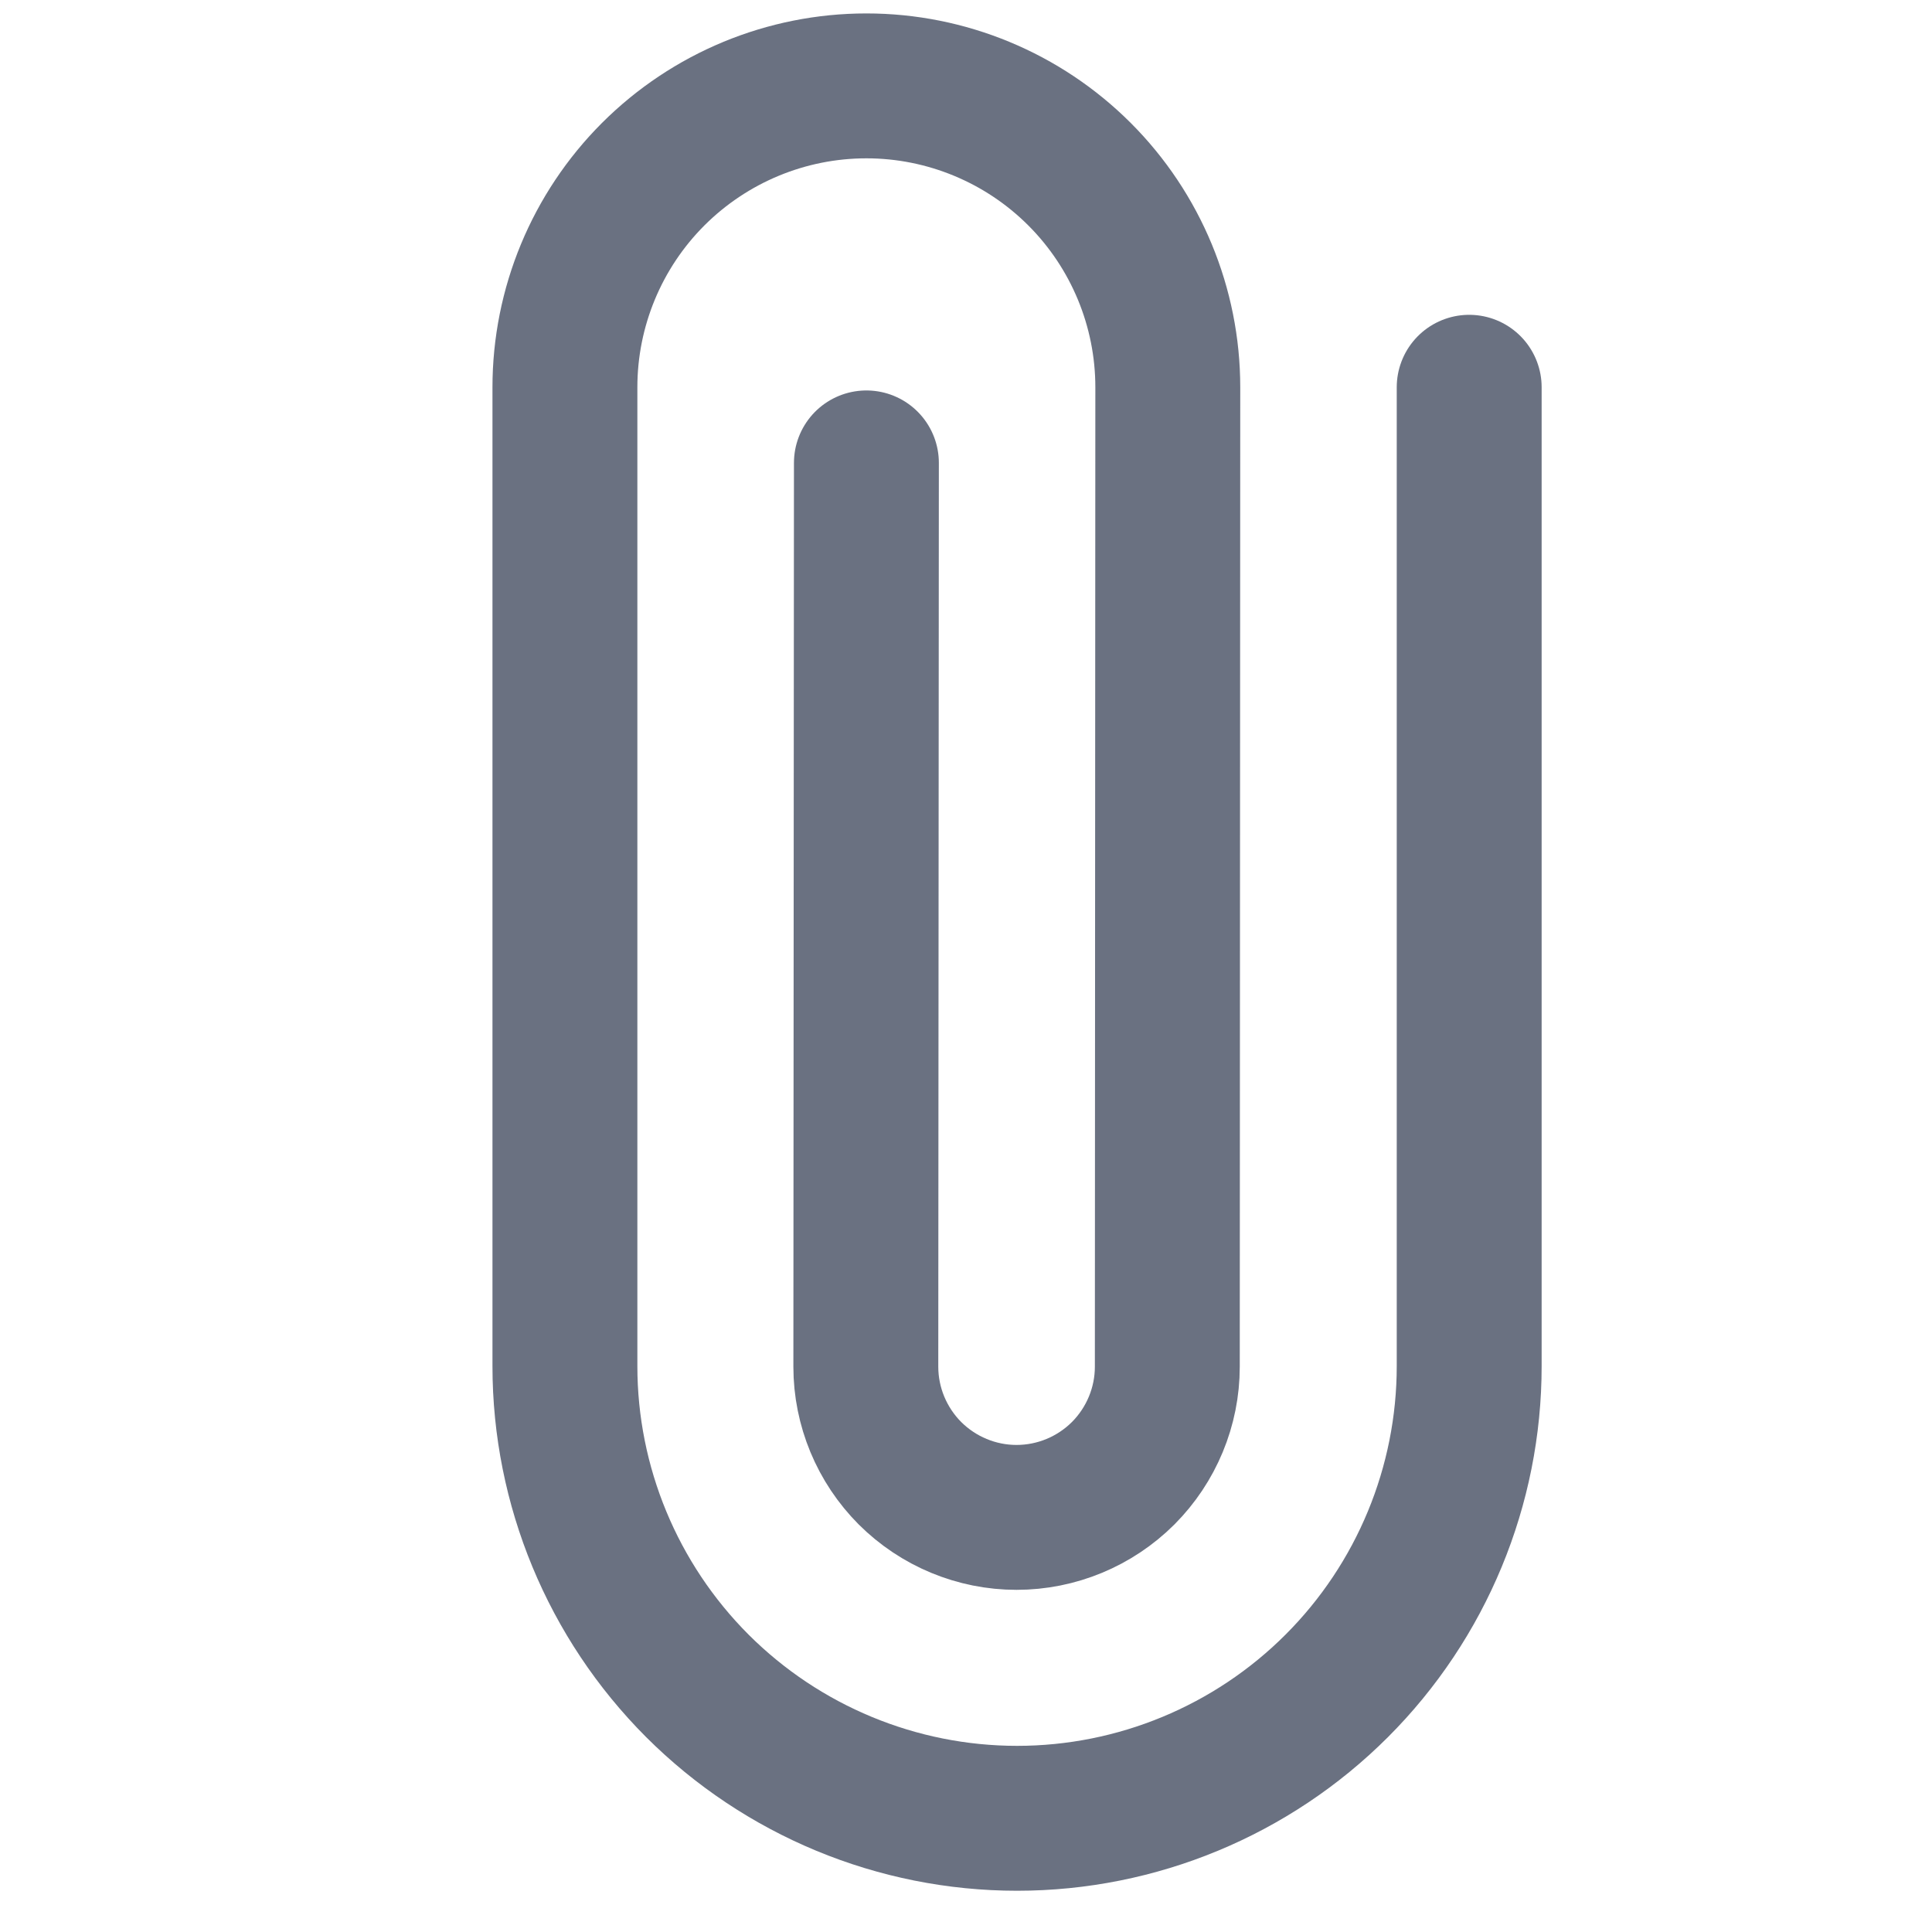 <svg width="20" height="20" viewBox="0 0 20 20" fill="none" xmlns="http://www.w3.org/2000/svg">
<g clip-path="url(#clip0_291_28774)">
<path d="M15.209 4.009L15.209 14.142C15.209 15.383 14.716 16.574 13.838 17.452C12.961 18.329 11.77 18.823 10.529 18.823C9.288 18.823 8.097 18.329 7.219 17.452C6.342 16.574 5.848 15.383 5.848 14.142L5.848 4.009C5.848 3.182 6.177 2.388 6.762 1.803C7.348 1.218 8.141 0.889 8.969 0.889C9.796 0.889 10.59 1.218 11.175 1.803C11.76 2.388 12.089 3.182 12.089 4.009L12.084 14.148C12.084 14.561 11.919 14.958 11.627 15.251C11.334 15.543 10.937 15.708 10.523 15.708C10.11 15.708 9.713 15.543 9.42 15.251C9.128 14.958 8.963 14.561 8.963 14.148L8.969 4.792" stroke="#6A7181" stroke-width="1.5" stroke-linecap="round" stroke-linejoin="round"/>
</g>
<defs>
<clipPath id="clip0_291_28774">
<rect width="20" height="20" fill="white"/>
</clipPath>
</defs>
</svg>
